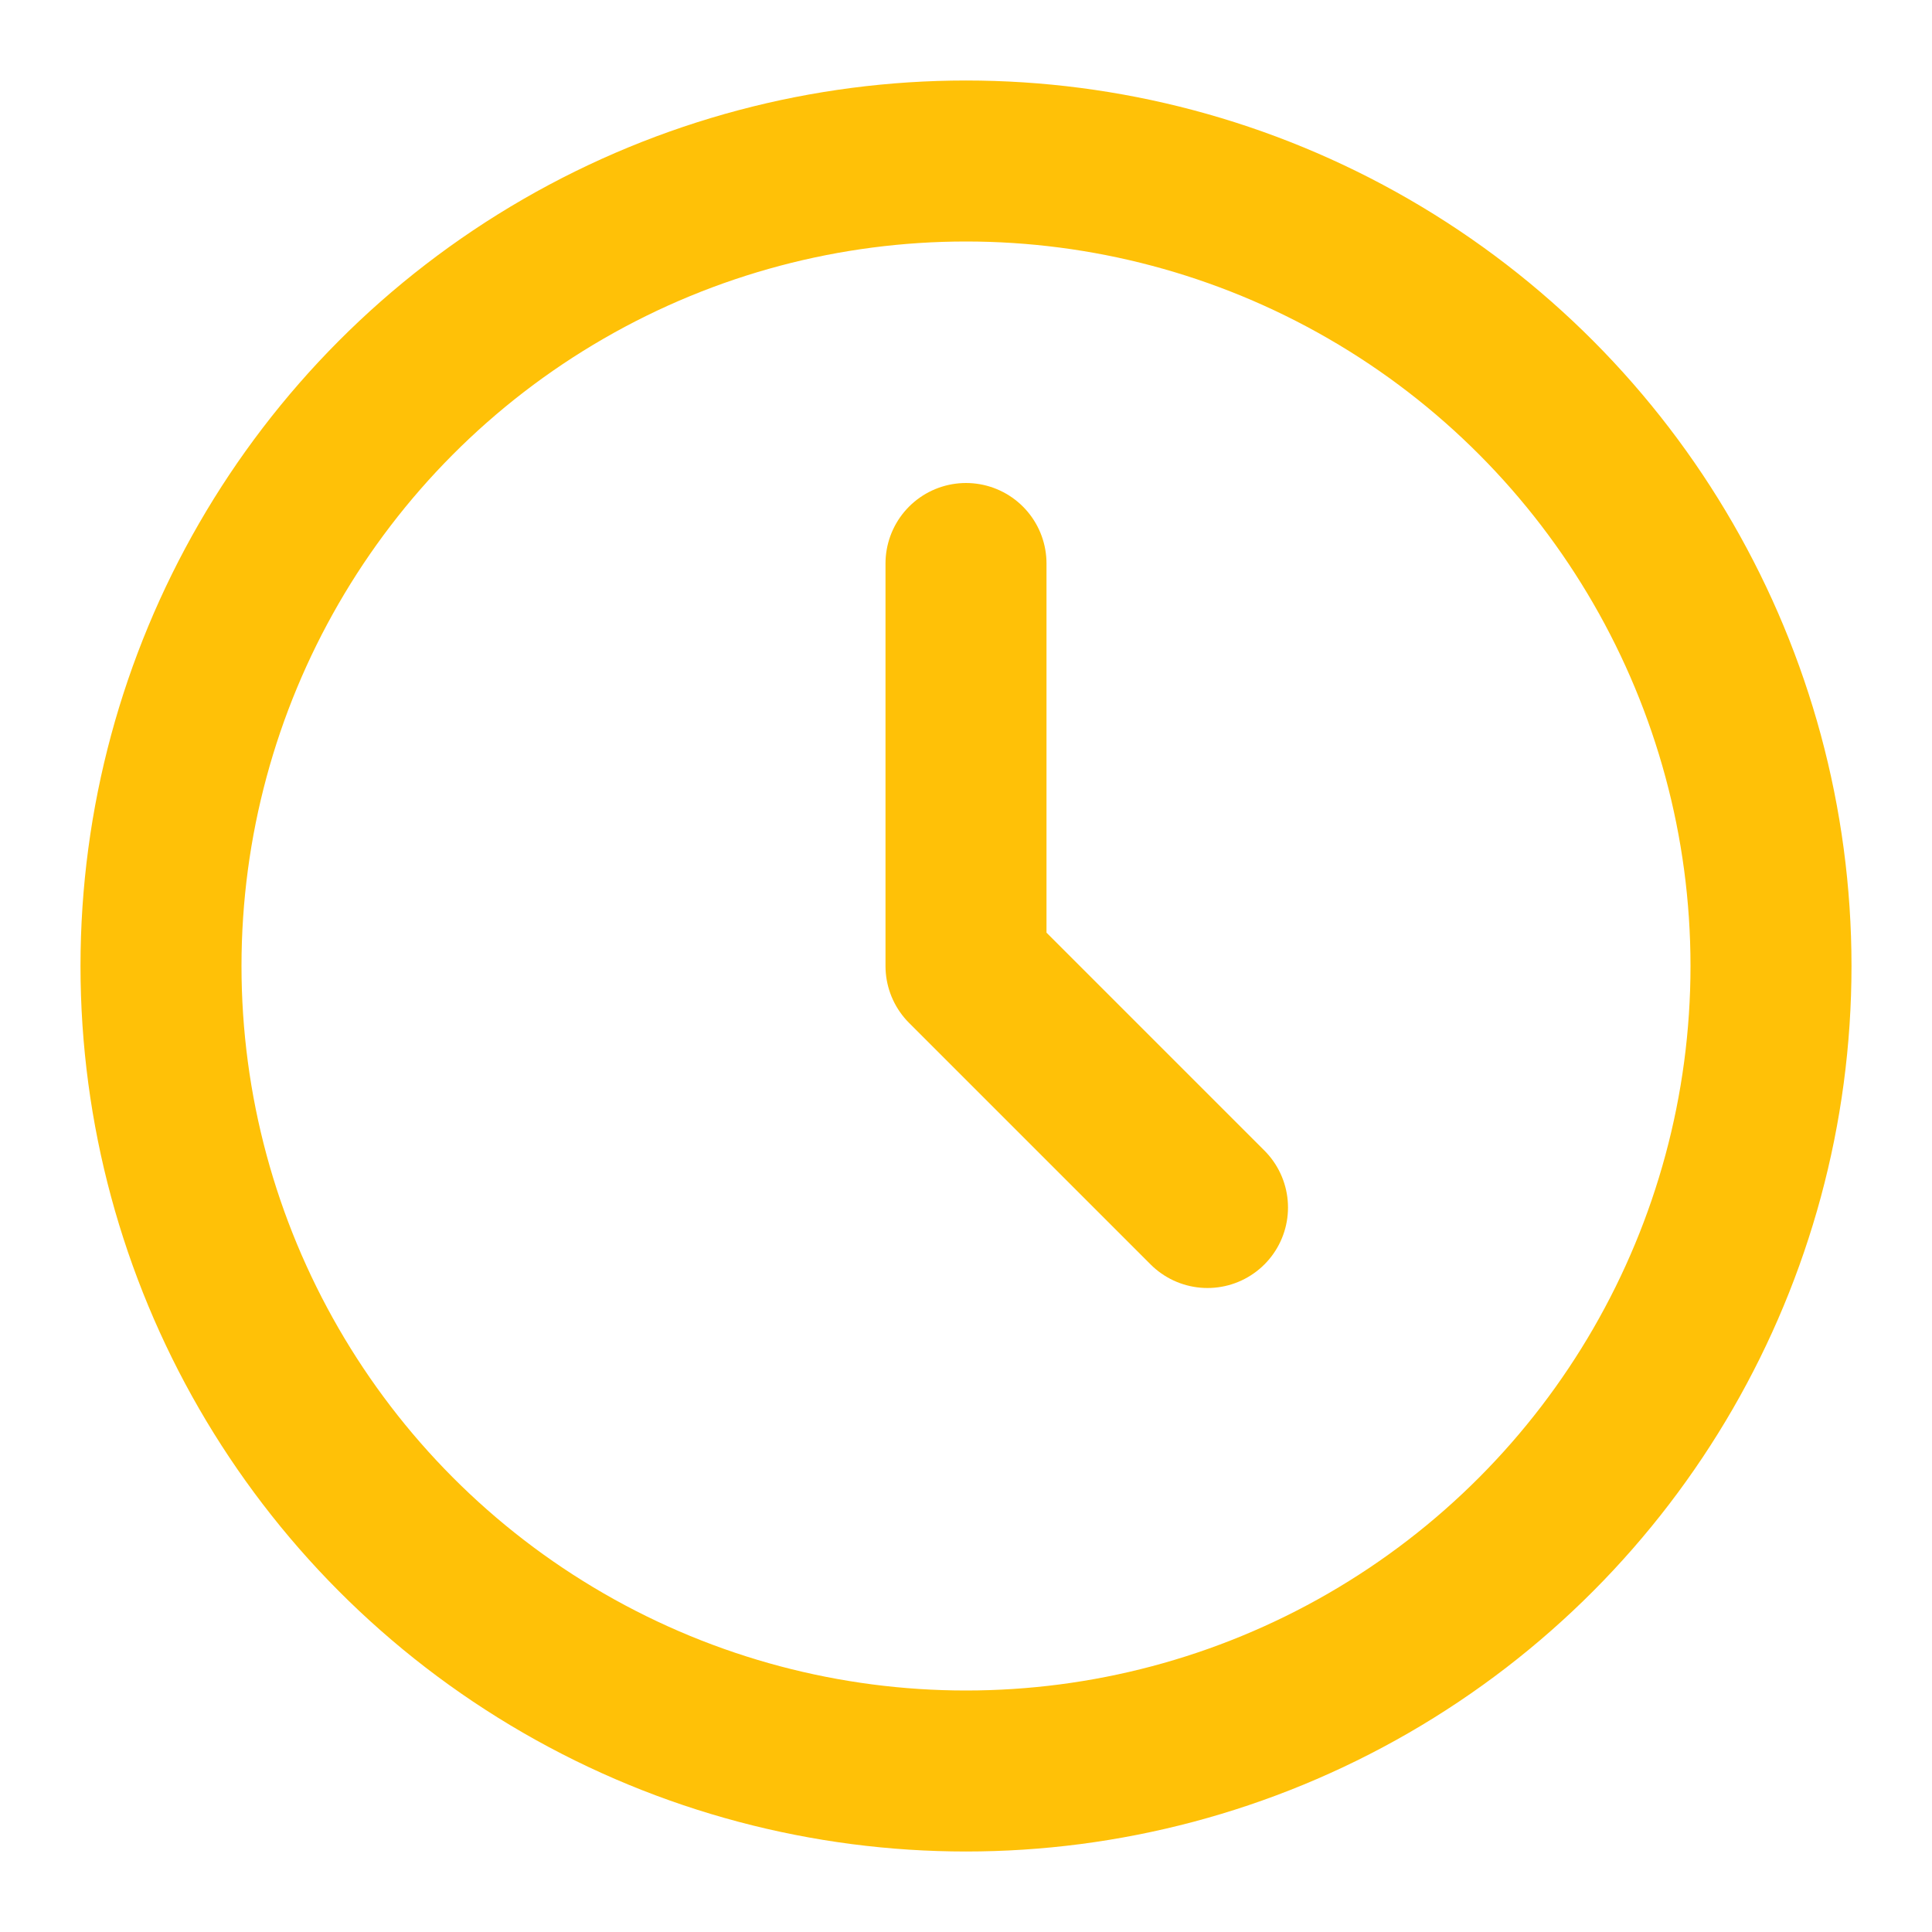 <svg xmlns="http://www.w3.org/2000/svg" width="24" height="24" viewBox="0 0 24 24" fill="none">
  <circle cx="12" cy="12" r="10" stroke="#ffc107" stroke-width="2" />
  <path d="M12 7V12L15 15" stroke="#ffc107" stroke-width="2" stroke-linecap="round" stroke-linejoin="round" />
</svg>
